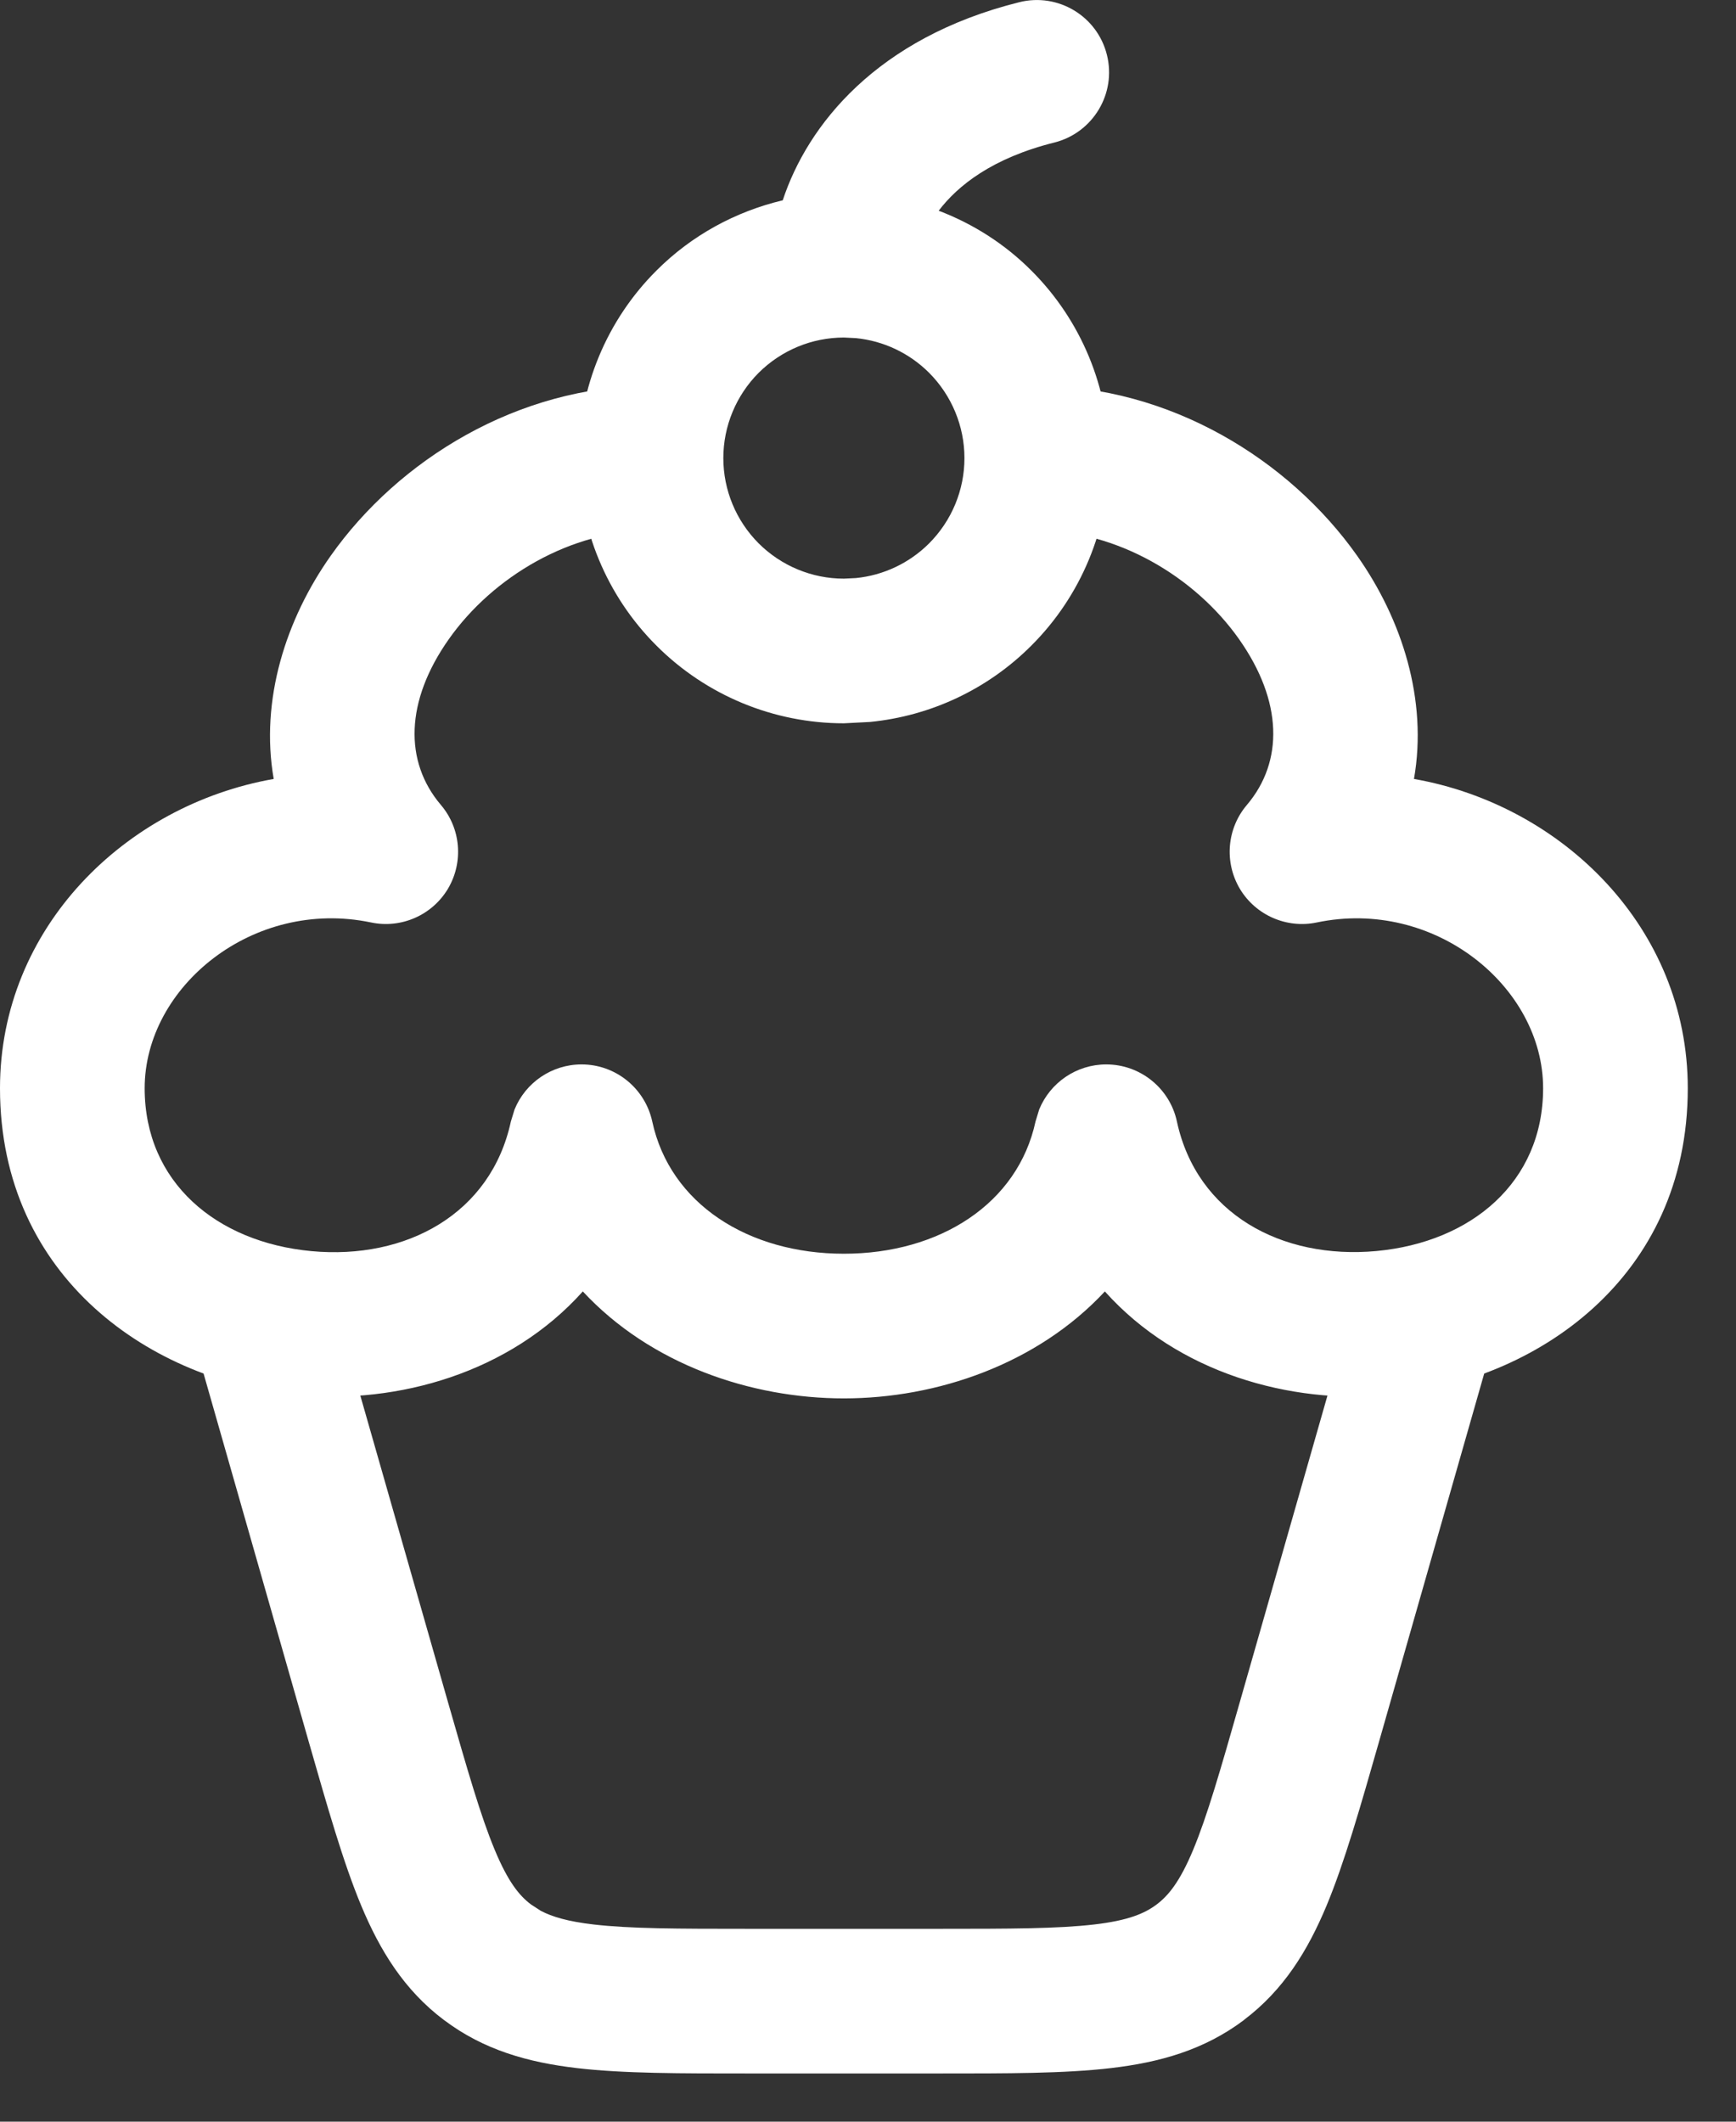 <svg width="18" height="22" viewBox="0 0 18 22" fill="none" xmlns="http://www.w3.org/2000/svg">
<rect x="0" y="0" width="18" height="22" fill="#333333" stroke="none"/>
<path d="M10 4.75C10 4.419 9.868 4.101 9.634 3.866C9.429 3.661 9.16 3.534 8.874 3.506L8.75 3.5C8.418 3.5 8.101 3.632 7.866 3.866C7.632 4.101 7.5 4.419 7.5 4.75C7.5 5.082 7.632 5.399 7.866 5.634C8.101 5.868 8.418 6 8.75 6L8.874 5.994C9.16 5.966 9.429 5.839 9.634 5.634C9.868 5.399 10 5.082 10 4.75ZM11.5 4.75C11.5 5.479 11.21 6.179 10.694 6.694C10.243 7.146 9.651 7.424 9.021 7.486L8.75 7.5C8.021 7.5 7.321 7.21 6.806 6.694C6.29 6.179 6 5.479 6 4.75C6 4.021 6.29 3.321 6.806 2.806C7.169 2.442 7.624 2.194 8.116 2.077C8.373 1.297 9.09 0.392 10.568 0.023C10.97 -0.078 11.377 0.167 11.477 0.568C11.578 0.97 11.333 1.377 10.932 1.478C10.291 1.638 9.932 1.923 9.733 2.185C10.09 2.321 10.419 2.53 10.694 2.806C11.21 3.321 11.5 4.021 11.5 4.75Z" fill="white"/>
<path d="M11.47 11.037C11.823 11.037 12.129 11.284 12.203 11.629C12.409 12.584 13.286 13.063 14.273 12.972C15.256 12.88 16 12.258 16 11.284C16 10.232 14.875 9.31 13.654 9.565C13.341 9.631 13.019 9.49 12.855 9.215C12.692 8.939 12.721 8.59 12.929 8.346C13.31 7.896 13.301 7.271 12.847 6.627C12.389 5.978 11.581 5.5 10.75 5.5V4C12.129 4 13.37 4.768 14.072 5.763C14.536 6.42 14.805 7.257 14.661 8.077C16.201 8.348 17.5 9.622 17.5 11.284C17.5 13.262 15.913 14.326 14.411 14.466C13.374 14.562 12.211 14.235 11.456 13.391C10.754 14.146 9.713 14.5 8.75 14.5C7.786 14.5 6.745 14.147 6.043 13.391C5.288 14.235 4.125 14.562 3.089 14.466C1.587 14.326 9.58637e-05 13.262 0 11.284C0 9.622 1.298 8.348 2.838 8.077C2.695 7.257 2.965 6.42 3.429 5.763C4.131 4.768 5.371 4 6.75 4V5.5C5.92 5.5 5.112 5.978 4.654 6.627C4.2 7.271 4.19 7.897 4.571 8.346C4.779 8.59 4.808 8.939 4.645 9.215C4.481 9.49 4.16 9.631 3.847 9.565C2.625 9.31 1.5 10.232 1.5 11.284C1.5 12.258 2.244 12.881 3.228 12.973C4.214 13.065 5.091 12.585 5.297 11.629L5.335 11.505C5.448 11.226 5.721 11.037 6.03 11.037C6.383 11.037 6.688 11.284 6.763 11.629C6.947 12.482 7.758 13 8.75 13C9.742 13 10.553 12.482 10.737 11.629L10.775 11.504C10.889 11.226 11.161 11.037 11.47 11.037Z" fill="white"/>
<path d="M14.029 13.544C14.143 13.146 14.558 12.916 14.956 13.029C15.354 13.143 15.585 13.558 15.471 13.956L14.3 18.055C14.105 18.736 13.942 19.309 13.755 19.759C13.56 20.226 13.31 20.634 12.898 20.945L12.898 20.946C12.485 21.257 12.024 21.385 11.521 21.444C11.037 21.501 10.441 21.5 9.733 21.5H7.767C7.059 21.5 6.463 21.501 5.979 21.444C5.476 21.385 5.016 21.257 4.604 20.946L4.602 20.945C4.19 20.634 3.94 20.226 3.745 19.759C3.558 19.31 3.395 18.736 3.2 18.056L2.029 13.956C1.916 13.558 2.146 13.143 2.544 13.029C2.942 12.916 3.357 13.146 3.471 13.544L4.643 17.643C4.848 18.358 4.984 18.832 5.13 19.182C5.267 19.511 5.383 19.655 5.505 19.747L5.608 19.814C5.725 19.875 5.887 19.924 6.154 19.955C6.53 19.999 7.023 20 7.767 20H9.733C10.477 20 10.97 19.999 11.346 19.955C11.7 19.914 11.869 19.84 11.991 19.749C12.114 19.657 12.233 19.513 12.371 19.182C12.517 18.832 12.653 18.358 12.857 17.643L14.029 13.544Z" fill="white"/>
</svg>
